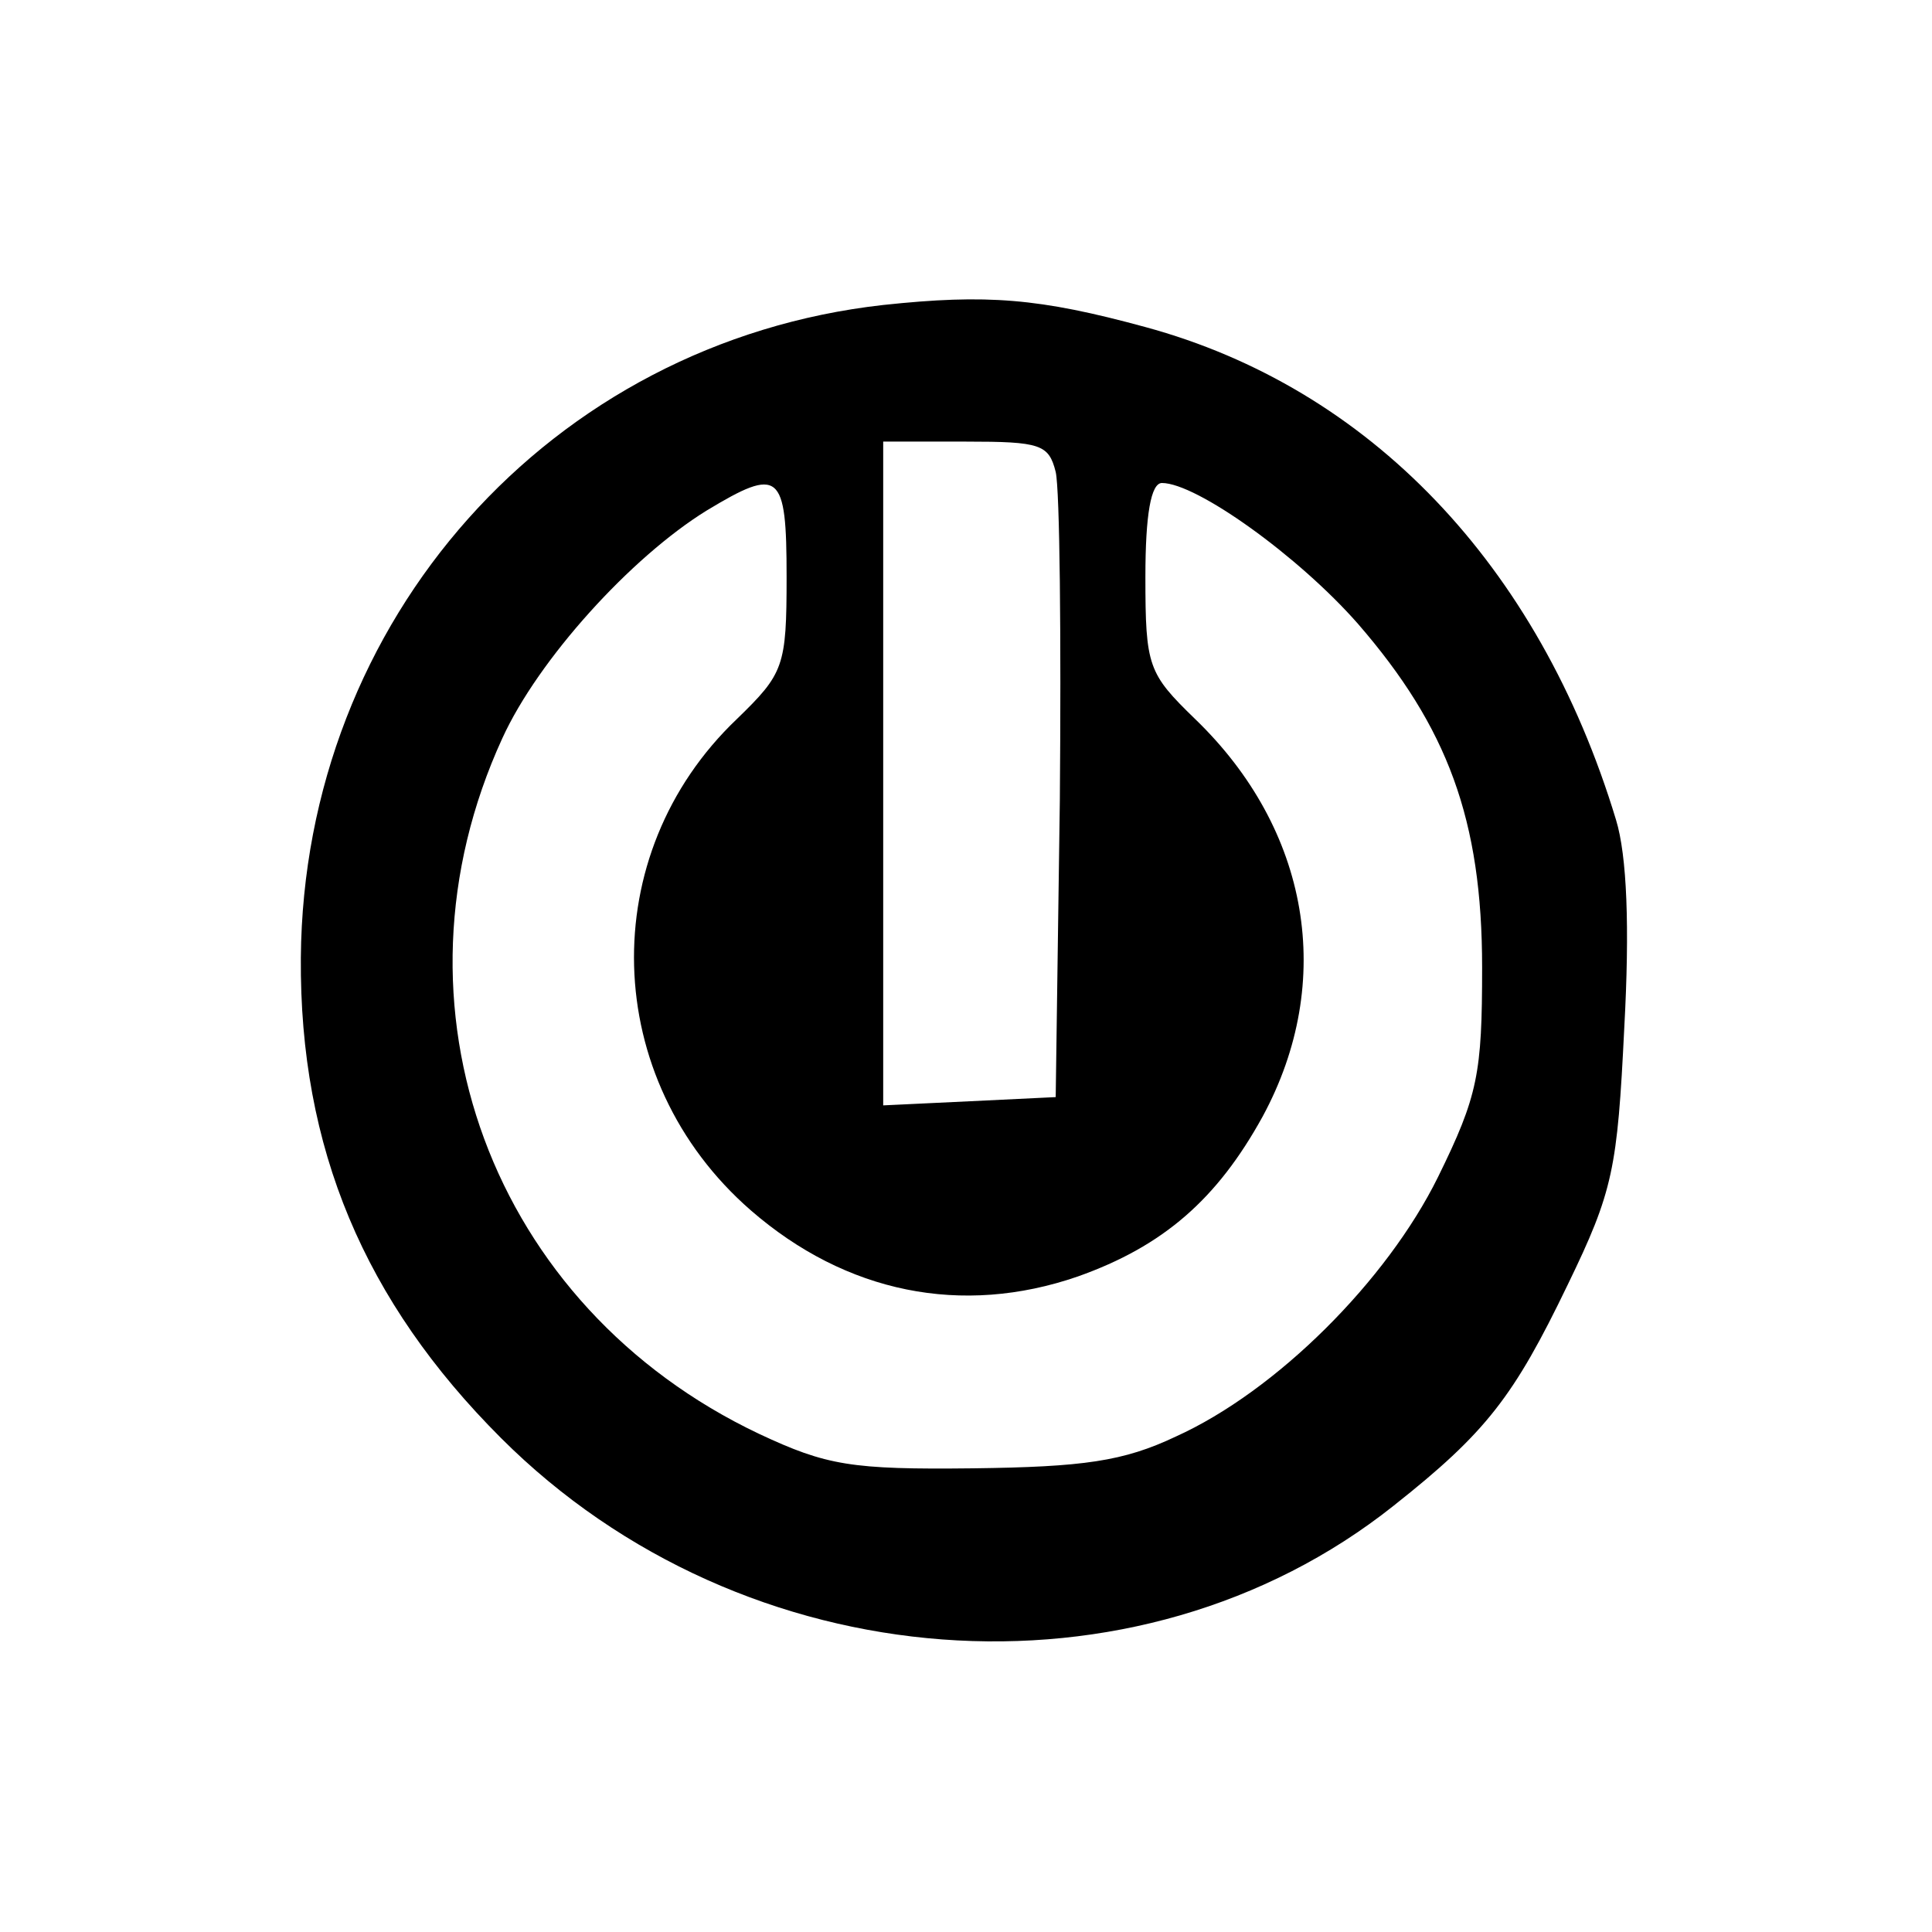 <?xml version="1.0" standalone="no"?>
<!DOCTYPE svg PUBLIC "-//W3C//DTD SVG 20010904//EN"
 "http://www.w3.org/TR/2001/REC-SVG-20010904/DTD/svg10.dtd">
<svg version="1.0" xmlns="http://www.w3.org/2000/svg"
 width="140pt" height="140pt" viewBox="0 0 140 140"
 preserveAspectRatio="xMidYMid meet">
<g transform="translate(0,140) scale(0.1,-0.1)"
fill="#000000" stroke="none">
<path d="M640 1179 c-241 -27 -420 -228 -422 -473 -1 -138 46 -249 145 -348
176 -176 461 -197 647 -49 67 53 87 79 126 160 33 68 36 84 41 186 4 73 2 125
-6 151 -56 185 -179 313 -341 357 -77 21 -115 24 -190 16z m125 -121 c3 -13 4
-120 3 -238 l-3 -215 -62 -3 -63 -3 0 241 0 240 60 0 c54 0 60 -2 65 -22z
m-195 -76 c0 -65 -2 -70 -36 -103 -103 -98 -99 -261 10 -356 69 -60 153 -77
237 -48 62 22 101 56 134 116 53 98 34 208 -49 288 -34 33 -36 38 -36 103 0
45 4 68 12 68 25 0 99 -53 142 -102 65 -75 90 -142 90 -249 0 -77 -3 -93 -32
-152 -37 -75 -117 -155 -190 -188 -38 -18 -67 -22 -147 -23 -88 -1 -106 2
-155 25 -194 92 -275 310 -186 504 26 57 93 131 148 165 53 32 58 28 58 -48z"/>
</g>
</svg>
